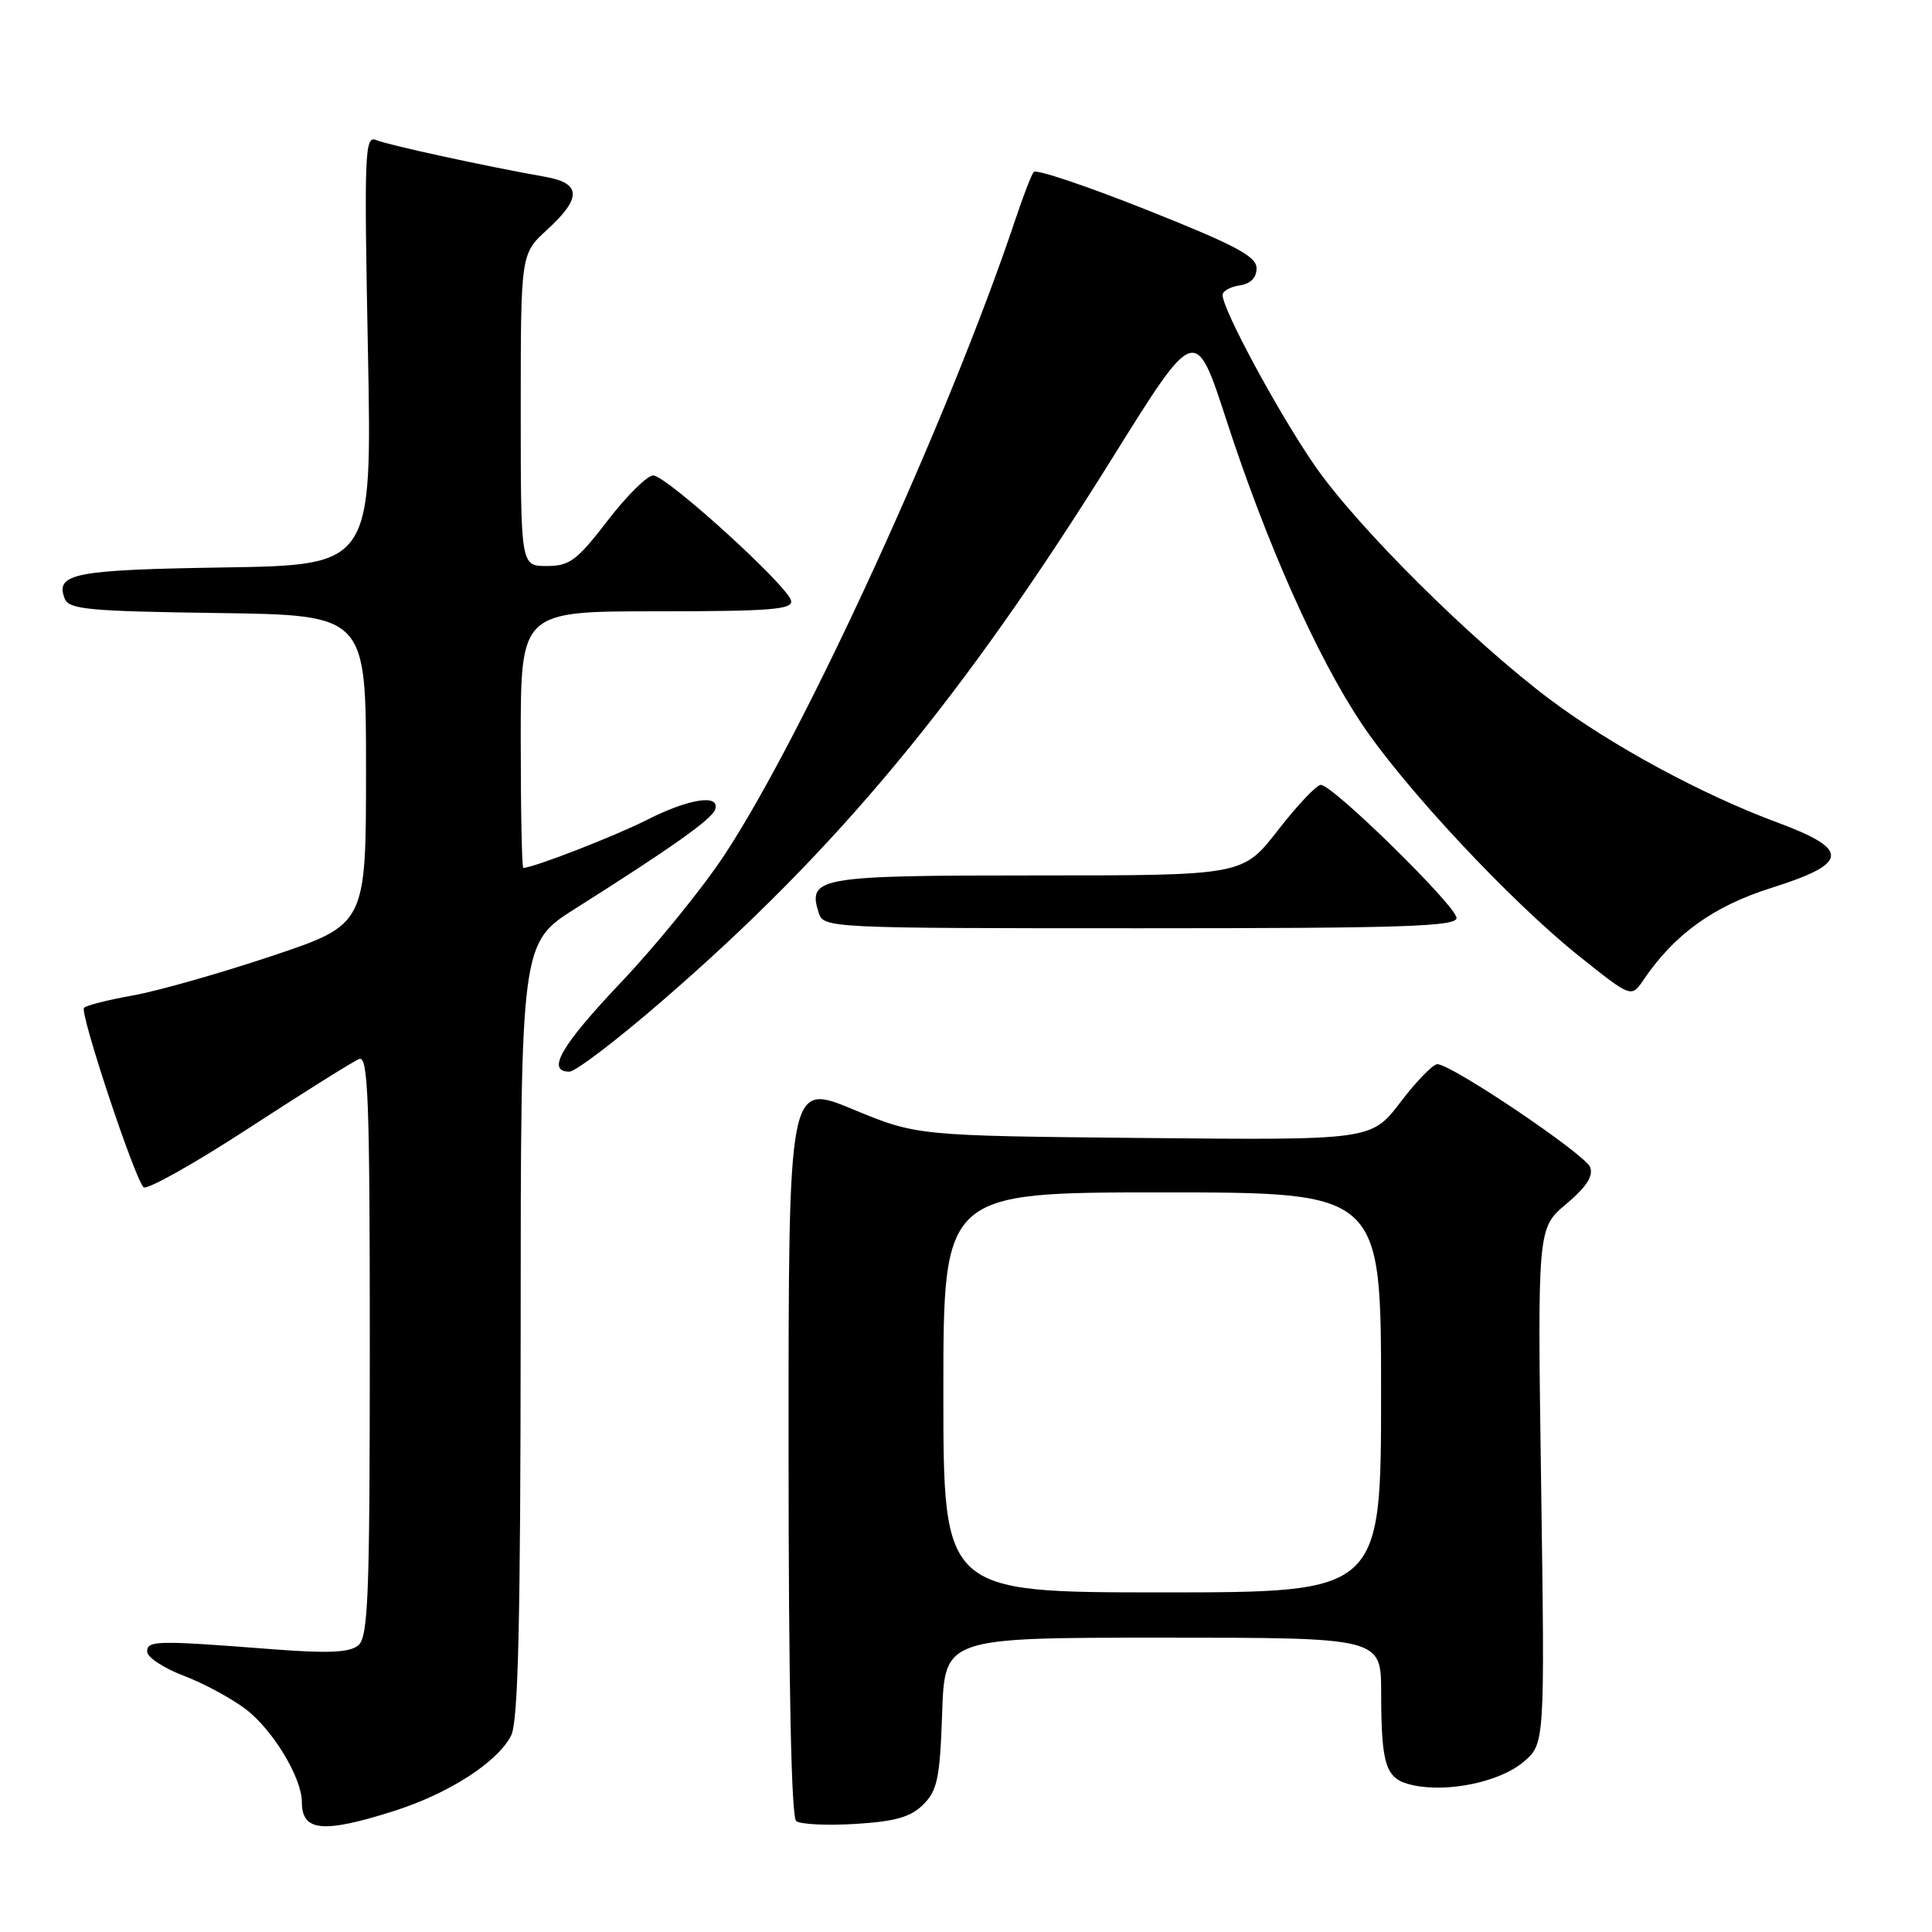 <?xml version="1.0" encoding="UTF-8" standalone="no"?>
<!DOCTYPE svg PUBLIC "-//W3C//DTD SVG 1.1//EN" "http://www.w3.org/Graphics/SVG/1.1/DTD/svg11.dtd" >
<svg xmlns="http://www.w3.org/2000/svg" xmlns:xlink="http://www.w3.org/1999/xlink" version="1.1" viewBox="0 0 256 256">
 <g >
 <path fill="currentColor"
d=" M 52.14 239.99 C 59.46 237.67 65.93 233.50 67.73 229.96 C 68.67 228.09 68.97 215.09 68.99 176.23 C 69.00 124.96 69.00 124.96 76.25 120.38 C 89.04 112.30 94.35 108.53 94.77 107.25 C 95.43 105.18 91.30 105.81 85.74 108.63 C 81.46 110.80 70.65 115.00 69.34 115.00 C 69.15 115.00 69.00 107.35 69.00 98.00 C 69.00 81.00 69.00 81.00 87.07 81.00 C 102.14 81.00 105.09 80.76 104.82 79.59 C 104.37 77.59 88.29 63.00 86.55 63.00 C 85.76 63.00 83.04 65.70 80.50 69.00 C 76.44 74.28 75.47 75.00 72.44 75.00 C 69.00 75.00 69.00 75.00 69.00 54.32 C 69.00 33.64 69.00 33.64 72.50 30.44 C 77.10 26.23 77.03 24.27 72.25 23.43 C 64.38 22.04 51.43 19.22 49.85 18.56 C 48.33 17.92 48.24 20.12 48.75 46.37 C 49.30 74.88 49.30 74.88 29.70 75.19 C 9.80 75.50 7.29 75.99 8.57 79.31 C 9.12 80.75 11.68 80.99 28.85 81.23 C 48.50 81.50 48.50 81.50 48.50 102.00 C 48.50 122.50 48.50 122.50 36.00 126.68 C 29.12 128.98 20.85 131.33 17.61 131.90 C 14.37 132.48 11.45 133.21 11.13 133.54 C 10.53 134.14 17.72 155.85 19.01 157.31 C 19.40 157.75 25.68 154.23 32.96 149.49 C 40.25 144.74 46.83 140.62 47.60 140.32 C 48.78 139.87 49.00 145.73 49.00 178.27 C 49.00 211.57 48.79 216.93 47.47 218.02 C 46.33 218.97 43.52 219.10 36.22 218.54 C 20.68 217.34 19.50 217.36 19.50 218.85 C 19.50 219.59 21.66 221.02 24.31 222.03 C 26.95 223.03 30.67 225.04 32.57 226.48 C 36.17 229.23 40.00 235.58 40.00 238.79 C 40.00 242.68 42.78 242.95 52.14 239.99 Z  M 122.35 239.10 C 124.21 237.24 124.55 235.59 124.84 226.97 C 125.19 217.00 125.19 217.00 154.09 217.00 C 183.00 217.00 183.00 217.00 183.01 224.25 C 183.03 234.09 183.60 235.75 187.19 236.54 C 191.83 237.56 198.70 236.13 201.85 233.48 C 204.70 231.07 204.70 231.07 204.21 196.91 C 203.72 162.74 203.72 162.74 207.53 159.54 C 210.20 157.30 211.15 155.83 210.70 154.65 C 210.04 152.95 192.37 141.03 190.46 141.01 C 189.88 141.01 187.68 143.27 185.57 146.04 C 181.72 151.08 181.72 151.08 151.61 150.79 C 121.50 150.50 121.50 150.50 112.99 146.98 C 104.48 143.46 104.48 143.46 104.49 191.98 C 104.49 223.22 104.85 240.79 105.50 241.30 C 106.05 241.74 109.58 241.91 113.35 241.68 C 118.65 241.35 120.68 240.77 122.35 239.10 Z  M 87.70 132.66 C 111.02 112.50 127.50 92.61 147.45 60.60 C 158.40 43.03 158.40 43.03 162.54 55.77 C 167.83 72.01 174.47 86.93 180.33 95.75 C 186.04 104.34 200.18 119.46 209.30 126.74 C 216.16 132.21 216.16 132.21 217.76 129.86 C 221.87 123.79 227.04 120.07 234.75 117.64 C 245.03 114.40 245.19 112.57 235.50 108.98 C 225.57 105.30 213.65 98.86 205.50 92.77 C 195.09 84.99 179.79 69.79 174.19 61.66 C 169.39 54.70 162.00 41.02 162.00 39.09 C 162.00 38.57 163.01 38.00 164.25 37.82 C 165.70 37.61 166.50 36.81 166.50 35.55 C 166.50 33.97 163.73 32.50 152.02 27.84 C 144.05 24.66 137.28 22.39 136.97 22.78 C 136.66 23.18 135.58 25.98 134.57 29.00 C 125.76 55.36 106.48 97.45 95.92 113.40 C 93.04 117.75 86.93 125.27 82.34 130.11 C 74.33 138.56 72.34 142.00 75.45 142.00 C 76.25 142.00 81.77 137.80 87.70 132.66 Z  M 193.00 121.64 C 193.00 120.09 176.60 104.00 175.02 104.00 C 174.46 104.00 171.90 106.70 169.34 110.00 C 164.68 116.00 164.68 116.00 137.46 116.00 C 108.35 116.00 106.99 116.23 108.48 120.95 C 109.13 122.97 109.69 123.00 151.07 123.00 C 185.79 123.00 193.00 122.77 193.00 121.64 Z  M 125.00 184.50 C 125.00 158.00 125.00 158.00 154.00 158.00 C 183.00 158.00 183.00 158.00 183.00 184.50 C 183.00 211.00 183.00 211.00 154.00 211.00 C 125.00 211.00 125.00 211.00 125.00 184.50 Z "/>
</g>
</svg>